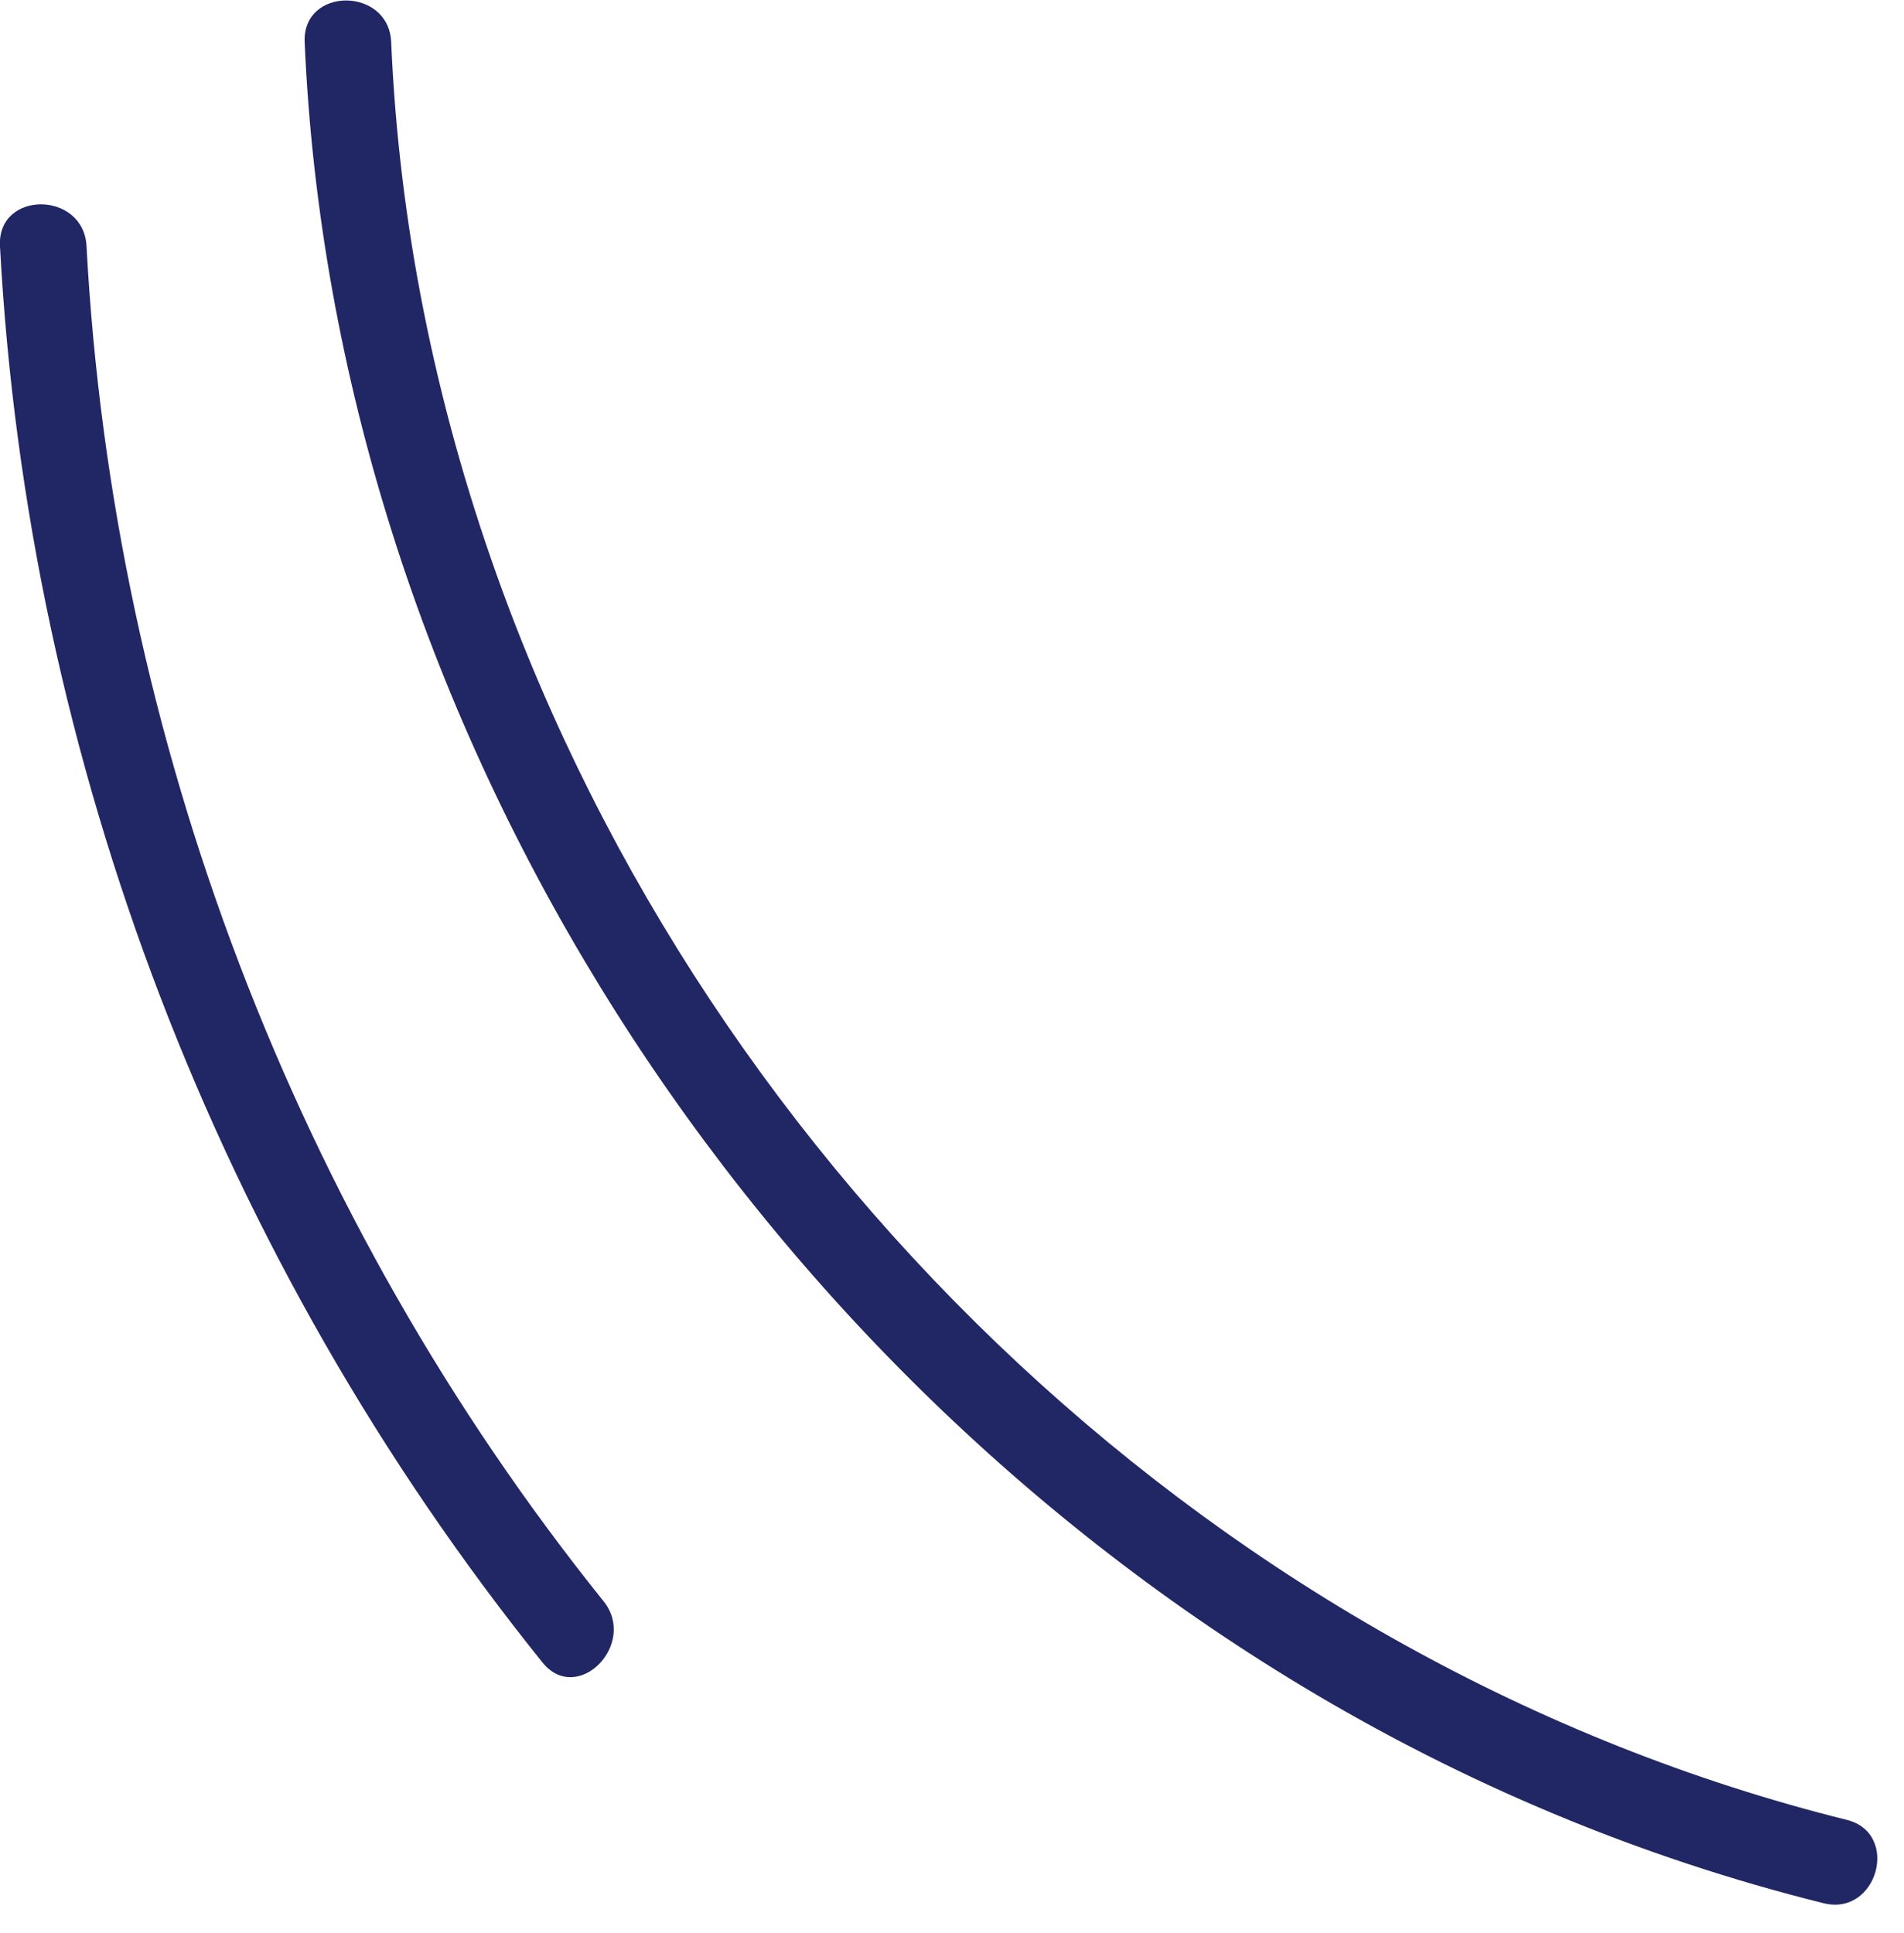 <svg width="66" height="67" viewBox="0 0 66 67" fill="none" xmlns="http://www.w3.org/2000/svg">
<g clip-path="url(#clip0_1418_2)">
<path d="M10.56 1.45C11.57 24.7 25.32 46.51 45.14 58.45C50.75 61.83 56.85 64.39 63.21 65.97C65.08 66.44 65.88 63.54 64.01 63.08C42.47 57.72 24.61 40.68 17.2 19.88C15.09 13.95 13.83 7.75 13.56 1.46C13.48 -0.46 10.48 -0.47 10.56 1.46V1.45Z" fill="#212664"/>
<path d="M-0.001 8.53C0.959 26.41 7.589 43.67 18.799 57.62C20.009 59.13 22.119 56.99 20.919 55.5C10.239 42.2 3.909 25.55 2.999 8.53C2.899 6.61 -0.101 6.59 -0.001 8.53Z" fill="#212664"/>
</g>
<defs>
<clipPath id="clip0_1418_2">
<rect width="65.08" height="66.01" fill="white"/>
</clipPath>
</defs>
</svg>
